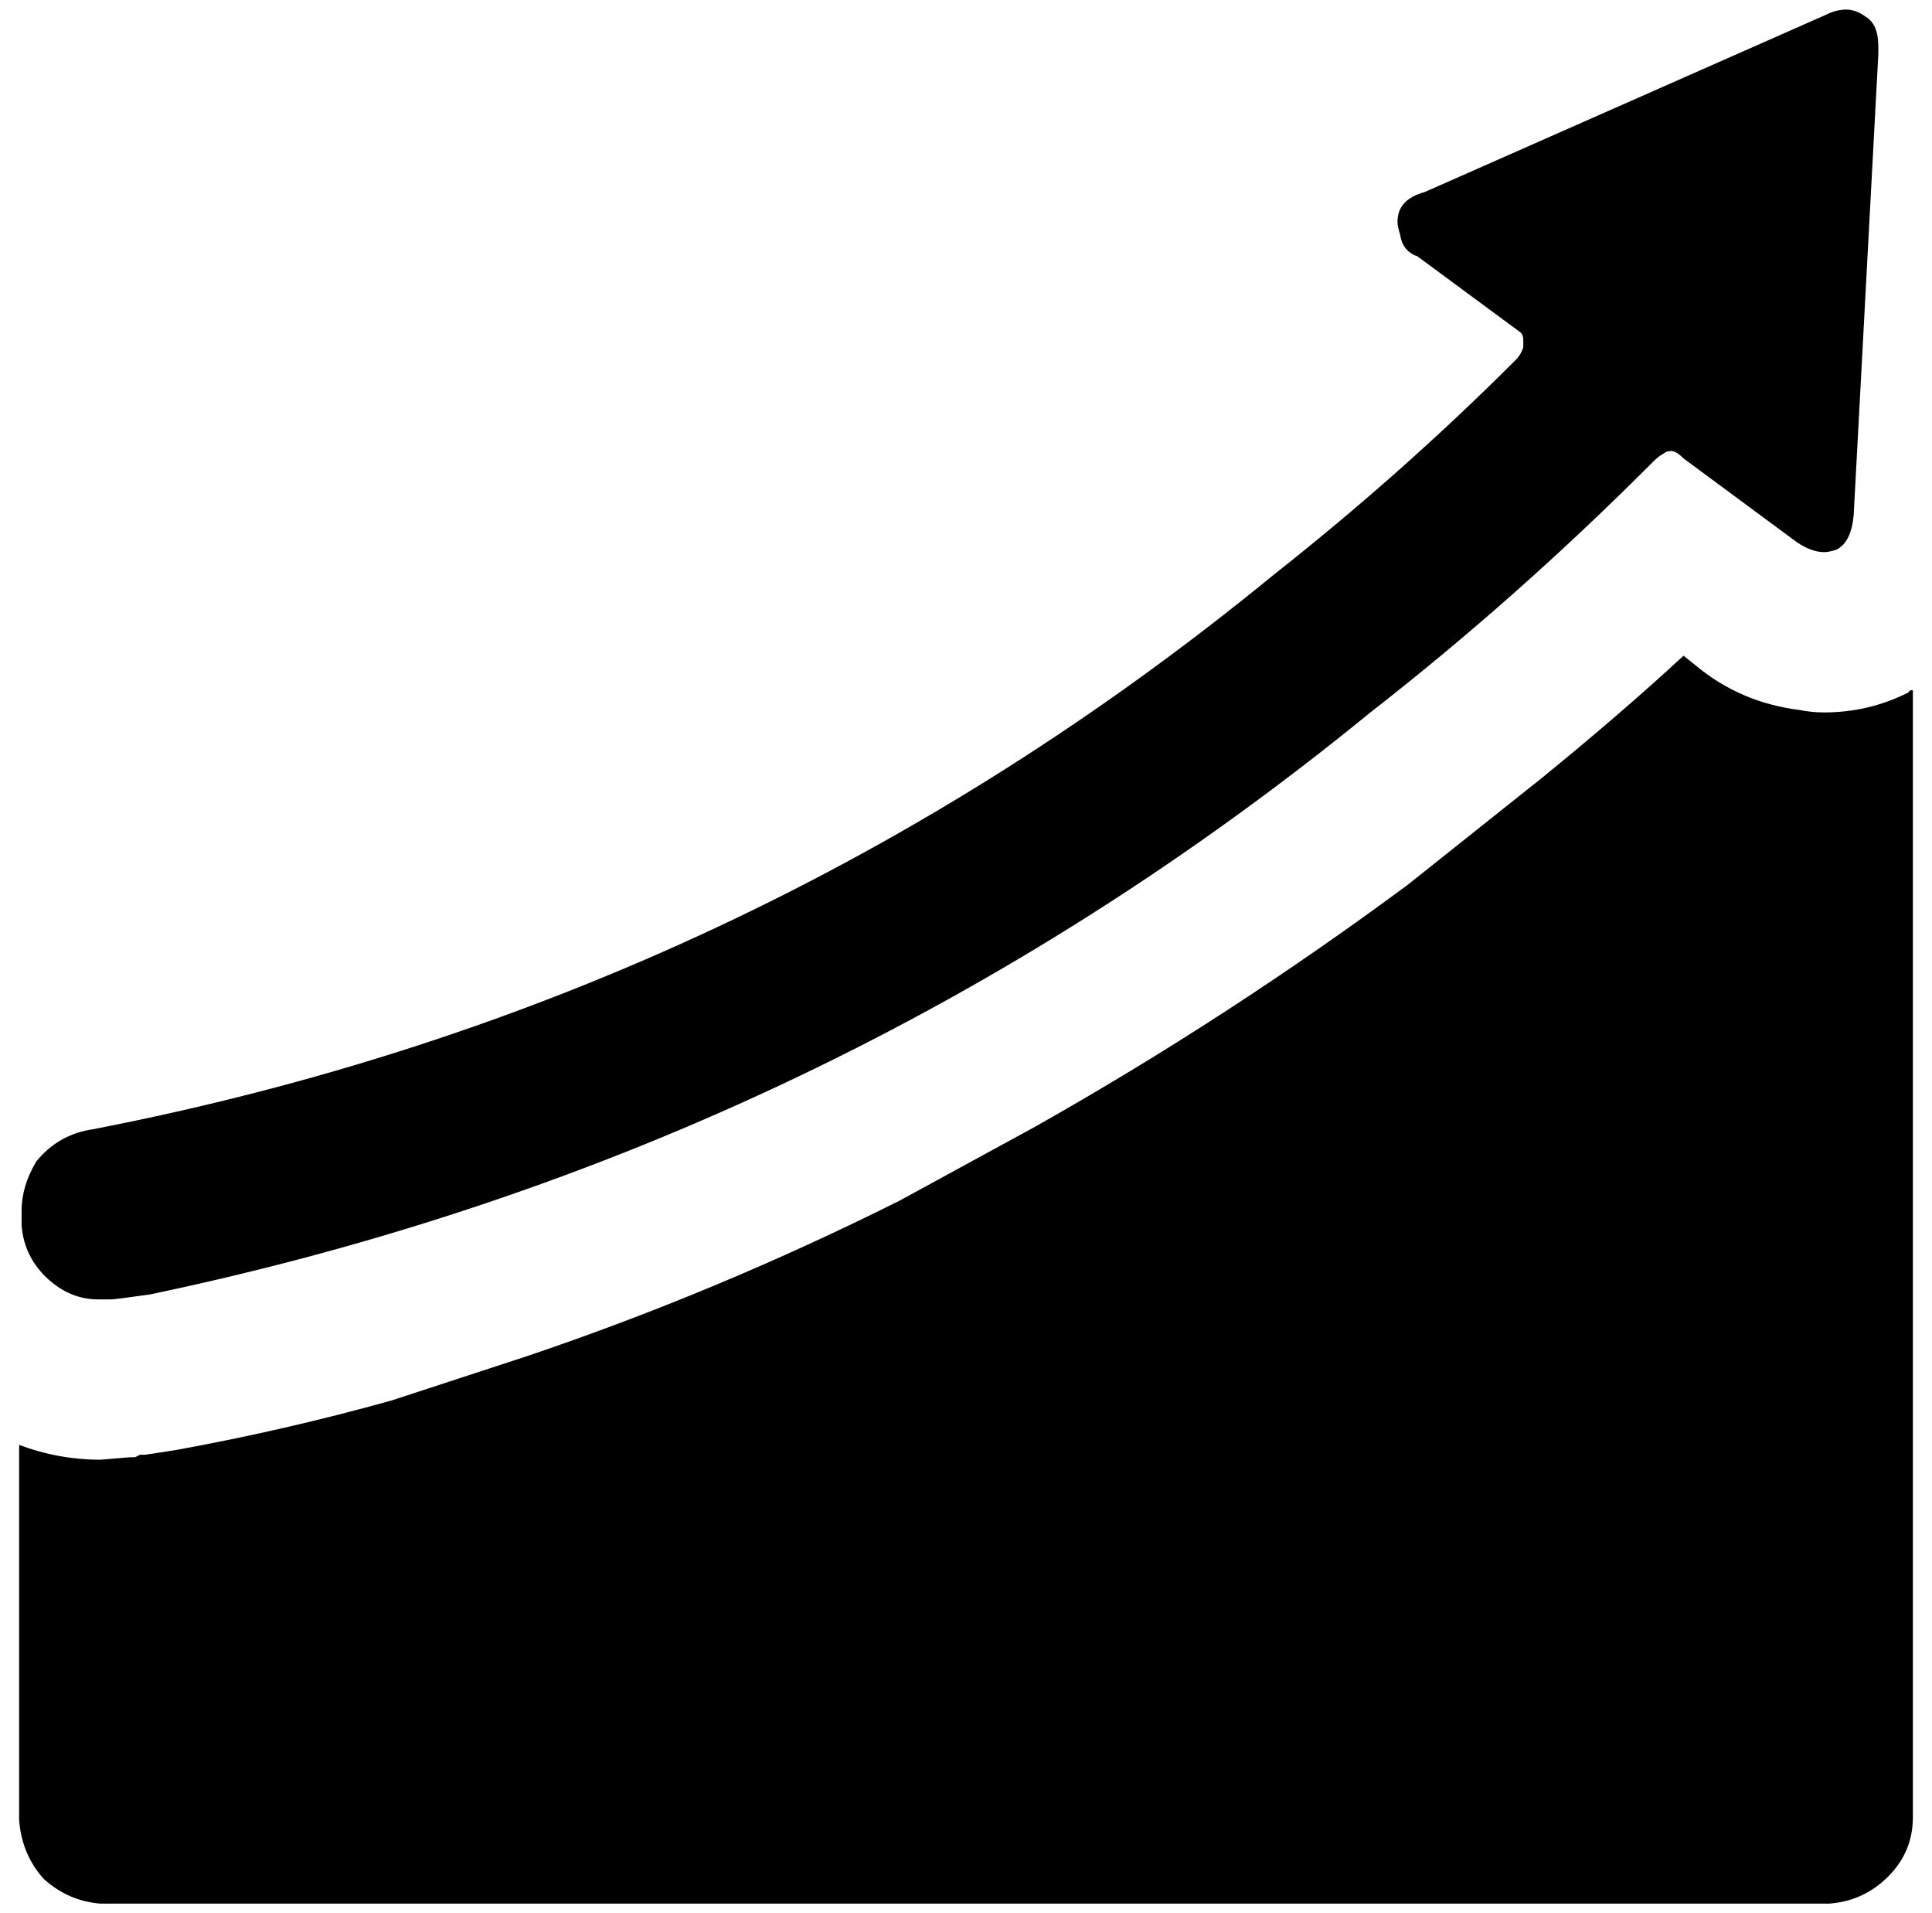 <?xml version="1.0" standalone="no"?>
<!DOCTYPE svg PUBLIC "-//W3C//DTD SVG 1.1//EN" "http://www.w3.org/Graphics/SVG/1.1/DTD/svg11.dtd" >
<svg xmlns="http://www.w3.org/2000/svg" xmlns:xlink="http://www.w3.org/1999/xlink" version="1.1" viewBox="-10 0 1010 1000">
   <path fill="currentColor"
d="M41.25 679.18q-14.18 0 -25.781 -10.312q-12.891 -11.602 -14.18 -28.359v-7.734q0 -12.891 7.734 -25.781q11.602 -14.18 29.648 -16.758q345.469 -67.031 617.461 -290.039q67.031 -52.852 126.328 -112.148q2.578 -2.578 3.867 -6.445
v-3.867q0 -2.578 -1.289 -3.867l-54.141 -39.961q-7.734 -2.578 -9.023 -11.602q-1.289 -3.867 -1.289 -6.445q0 -11.602 14.18 -15.469l210.117 -92.812q5.156 -2.578 10.312 -2.578t10.312 3.867
q6.445 3.867 6.445 15.469v3.867l-12.891 241.055q-1.289 14.18 -9.023 18.047q-3.867 1.289 -6.445 1.289q-6.445 0 -14.18 -5.156l-59.297 -43.828q-3.867 -3.867 -6.445 -3.867t-3.867 1.289
q-2.578 1.289 -5.156 3.867l-2.578 2.578q-69.609 69.609 -145.664 128.906q-281.016 229.453 -638.086 304.219q-18.047 2.578 -20.625 2.578h-6.445zM988.711 360.781h1.289v589.102q0 18.047 -12.891 30.938t-30.938 14.18h-903.633
q-16.758 -1.289 -29.648 -12.891q-11.602 -12.891 -12.891 -30.938v-195.938q20.625 7.734 42.539 7.734l15.469 -1.289h2.578l2.578 -1.289h2.578q9.023 -1.289 16.758 -2.578q56.719 -10.312 112.148 -25.781l70.898 -23.203
q99.258 -33.516 194.648 -81.211l70.898 -38.672q100.547 -56.719 194.648 -126.328l69.609 -55.43q41.25 -33.516 74.766 -64.453l6.445 5.156q23.203 19.336 54.141 23.203q6.445 1.289 12.891 1.289q23.203 0 43.828 -10.312z" />
</svg>
